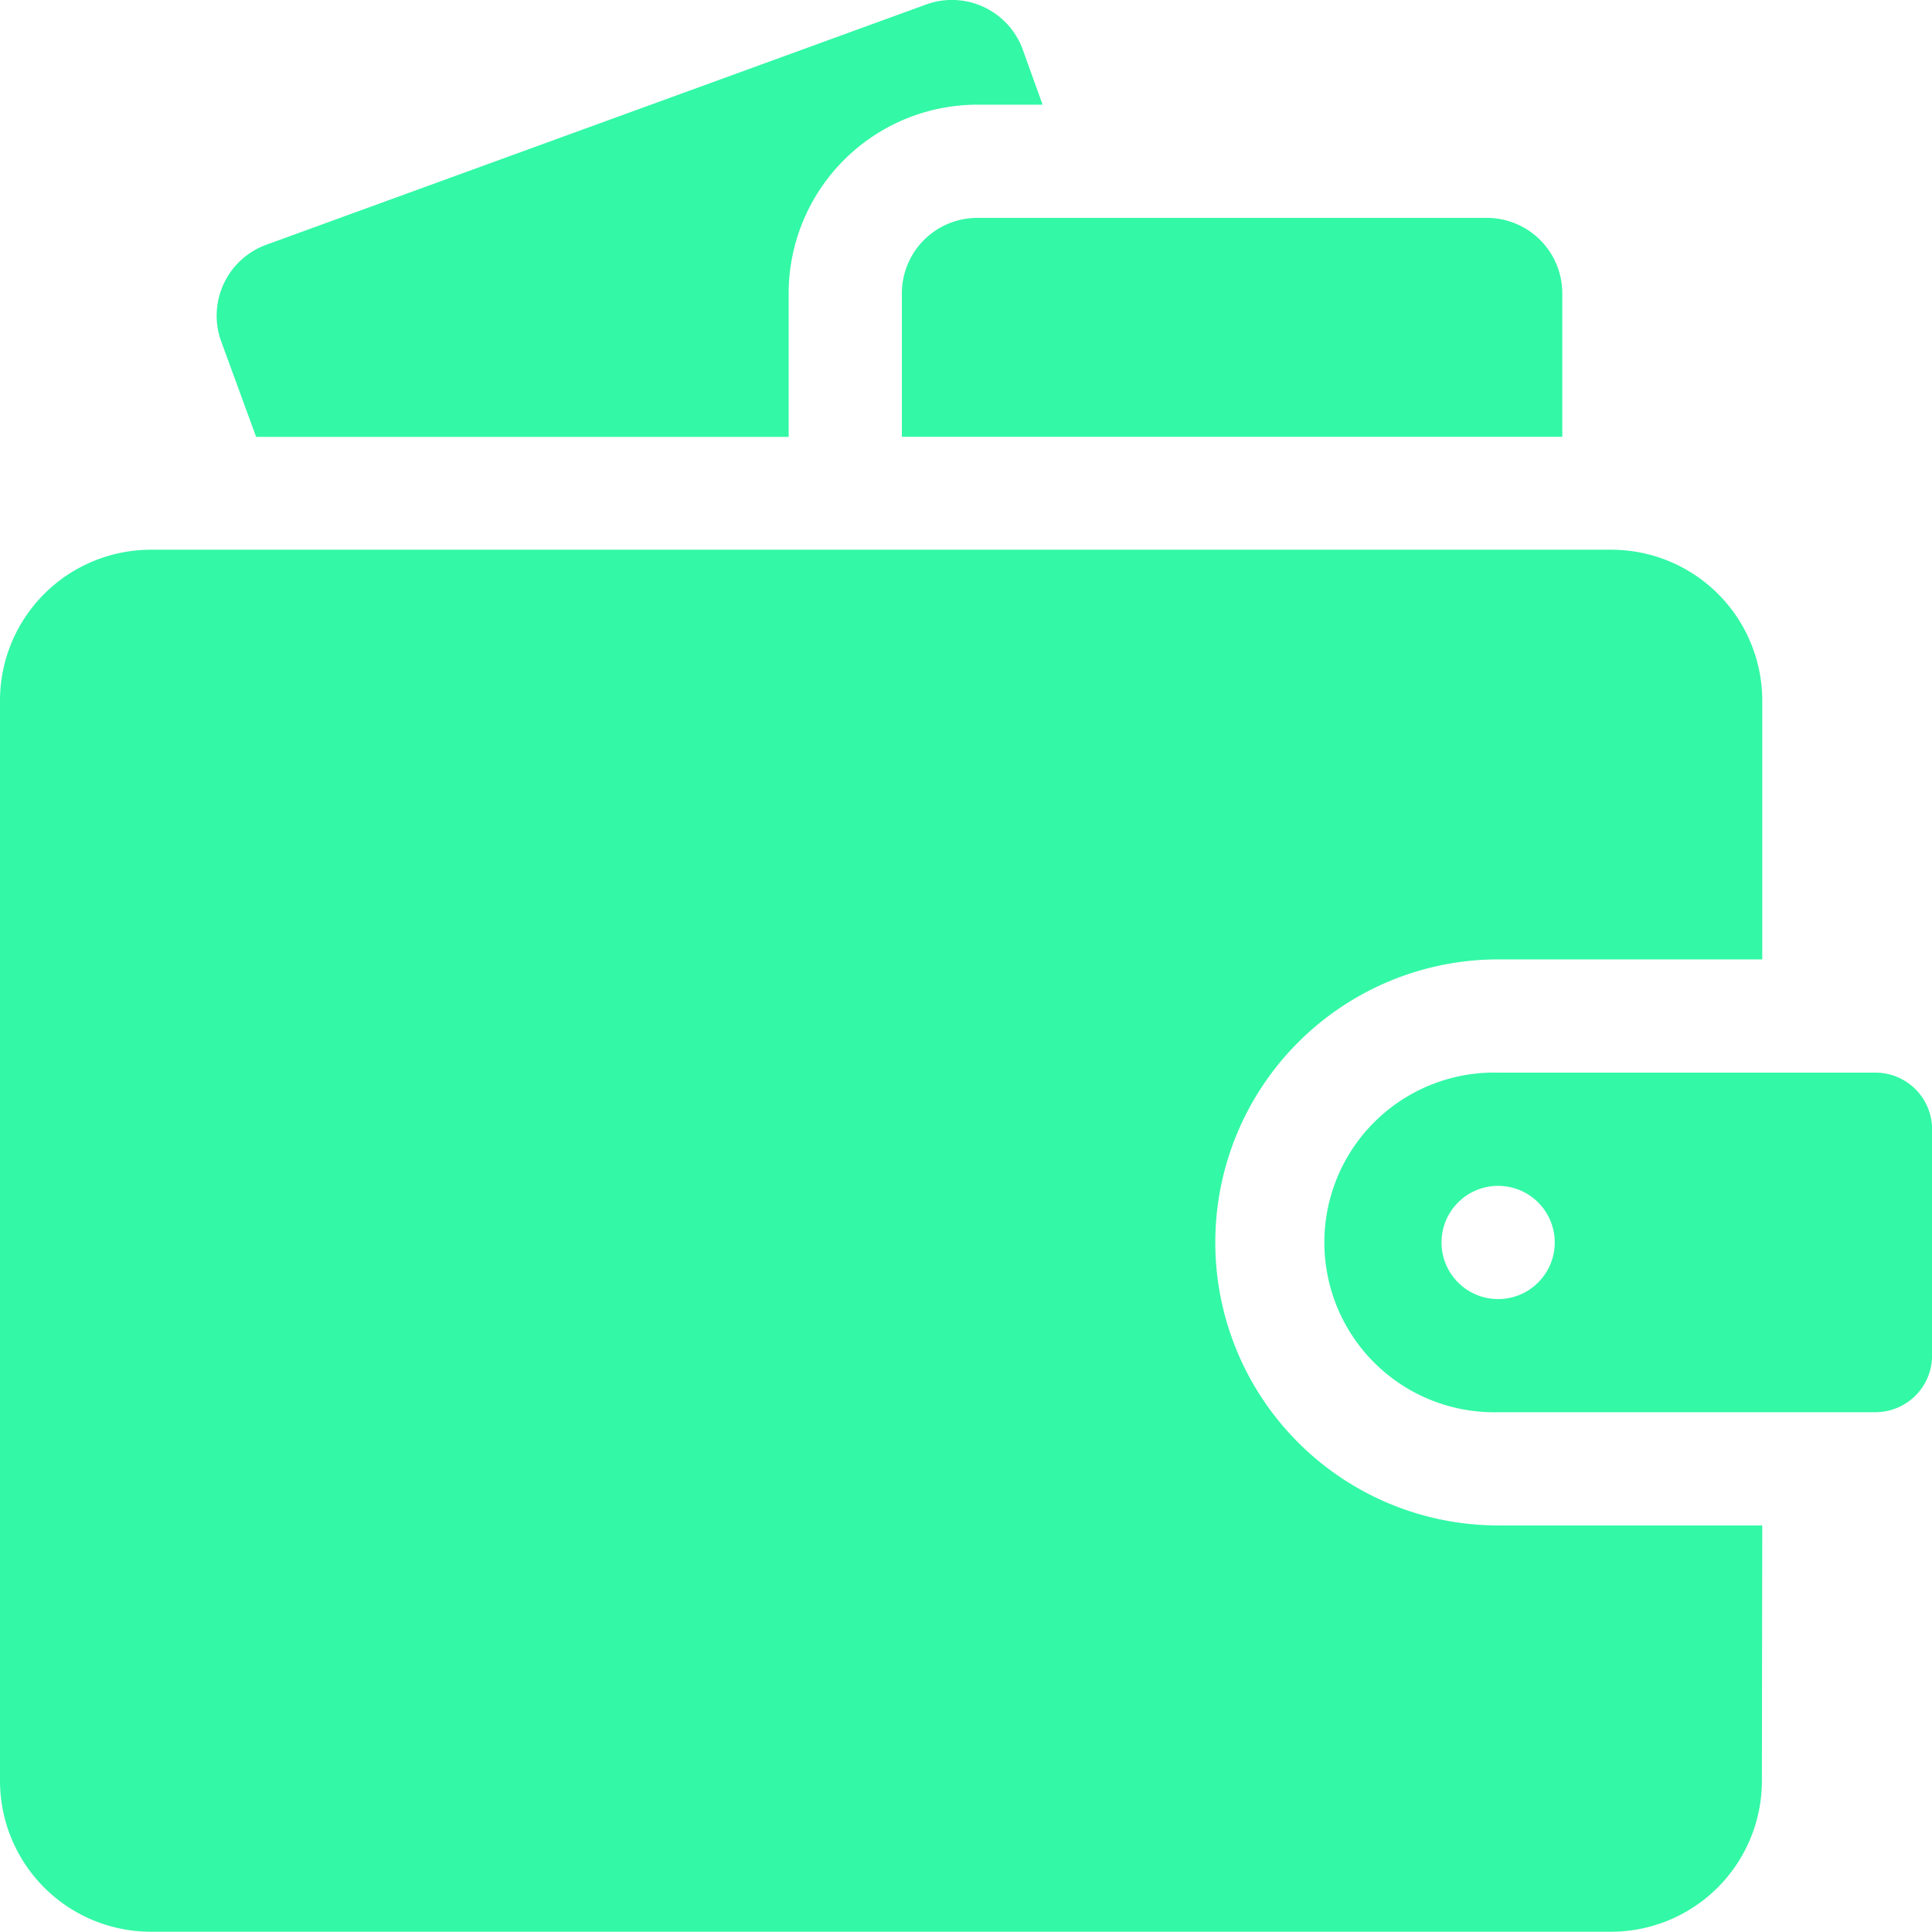 <svg xmlns="http://www.w3.org/2000/svg" id="wallet_2_" width="21.227" height="21.228" data-name="wallet (2)" viewBox="0 0 21.227 21.228"><path id="Path_323" fill="#33f8a6" d="M63.691,3.223A2.075,2.075,0,0,1,65.764,1.15h.717l-.216-.6A.828.828,0,0,0,65.2.05L57.952,2.689a.829.829,0,0,0-.495,1.064L57.84,4.8h5.851Z" data-name="Path 323" transform="translate(-55.026 0)"/><path id="Path_324" fill="#33f8a6" d="M239.829,57.745a.829.829,0,0,0-.829.829V60.15h7.256V58.574a.829.829,0,0,0-.829-.829Z" data-name="Path 324" transform="translate(-229.091 -55.351)"/><path id="Path_325" fill="#33f8a6" d="M19.362,156.462h-2.9a3.109,3.109,0,1,1,0-6.219h2.9V147.4a1.658,1.658,0,0,0-1.658-1.658H1.658A1.658,1.658,0,0,0,0,147.4v11.868a1.658,1.658,0,0,0,1.658,1.658H17.7a1.658,1.658,0,0,0,1.658-1.658Z" data-name="Path 325" transform="translate(0 -139.702)"/><path id="Path_326" fill="#33f8a6" d="M358.012,284.245h-4.146a1.866,1.866,0,1,0,0,3.731h4.146a.623.623,0,0,0,.622-.622v-2.488A.623.623,0,0,0,358.012,284.245Zm-4.146,2.488a.622.622,0,1,1,.622-.622A.622.622,0,0,1,353.866,286.733Z" data-name="Path 326" transform="translate(-337.406 -272.46)"/></svg>